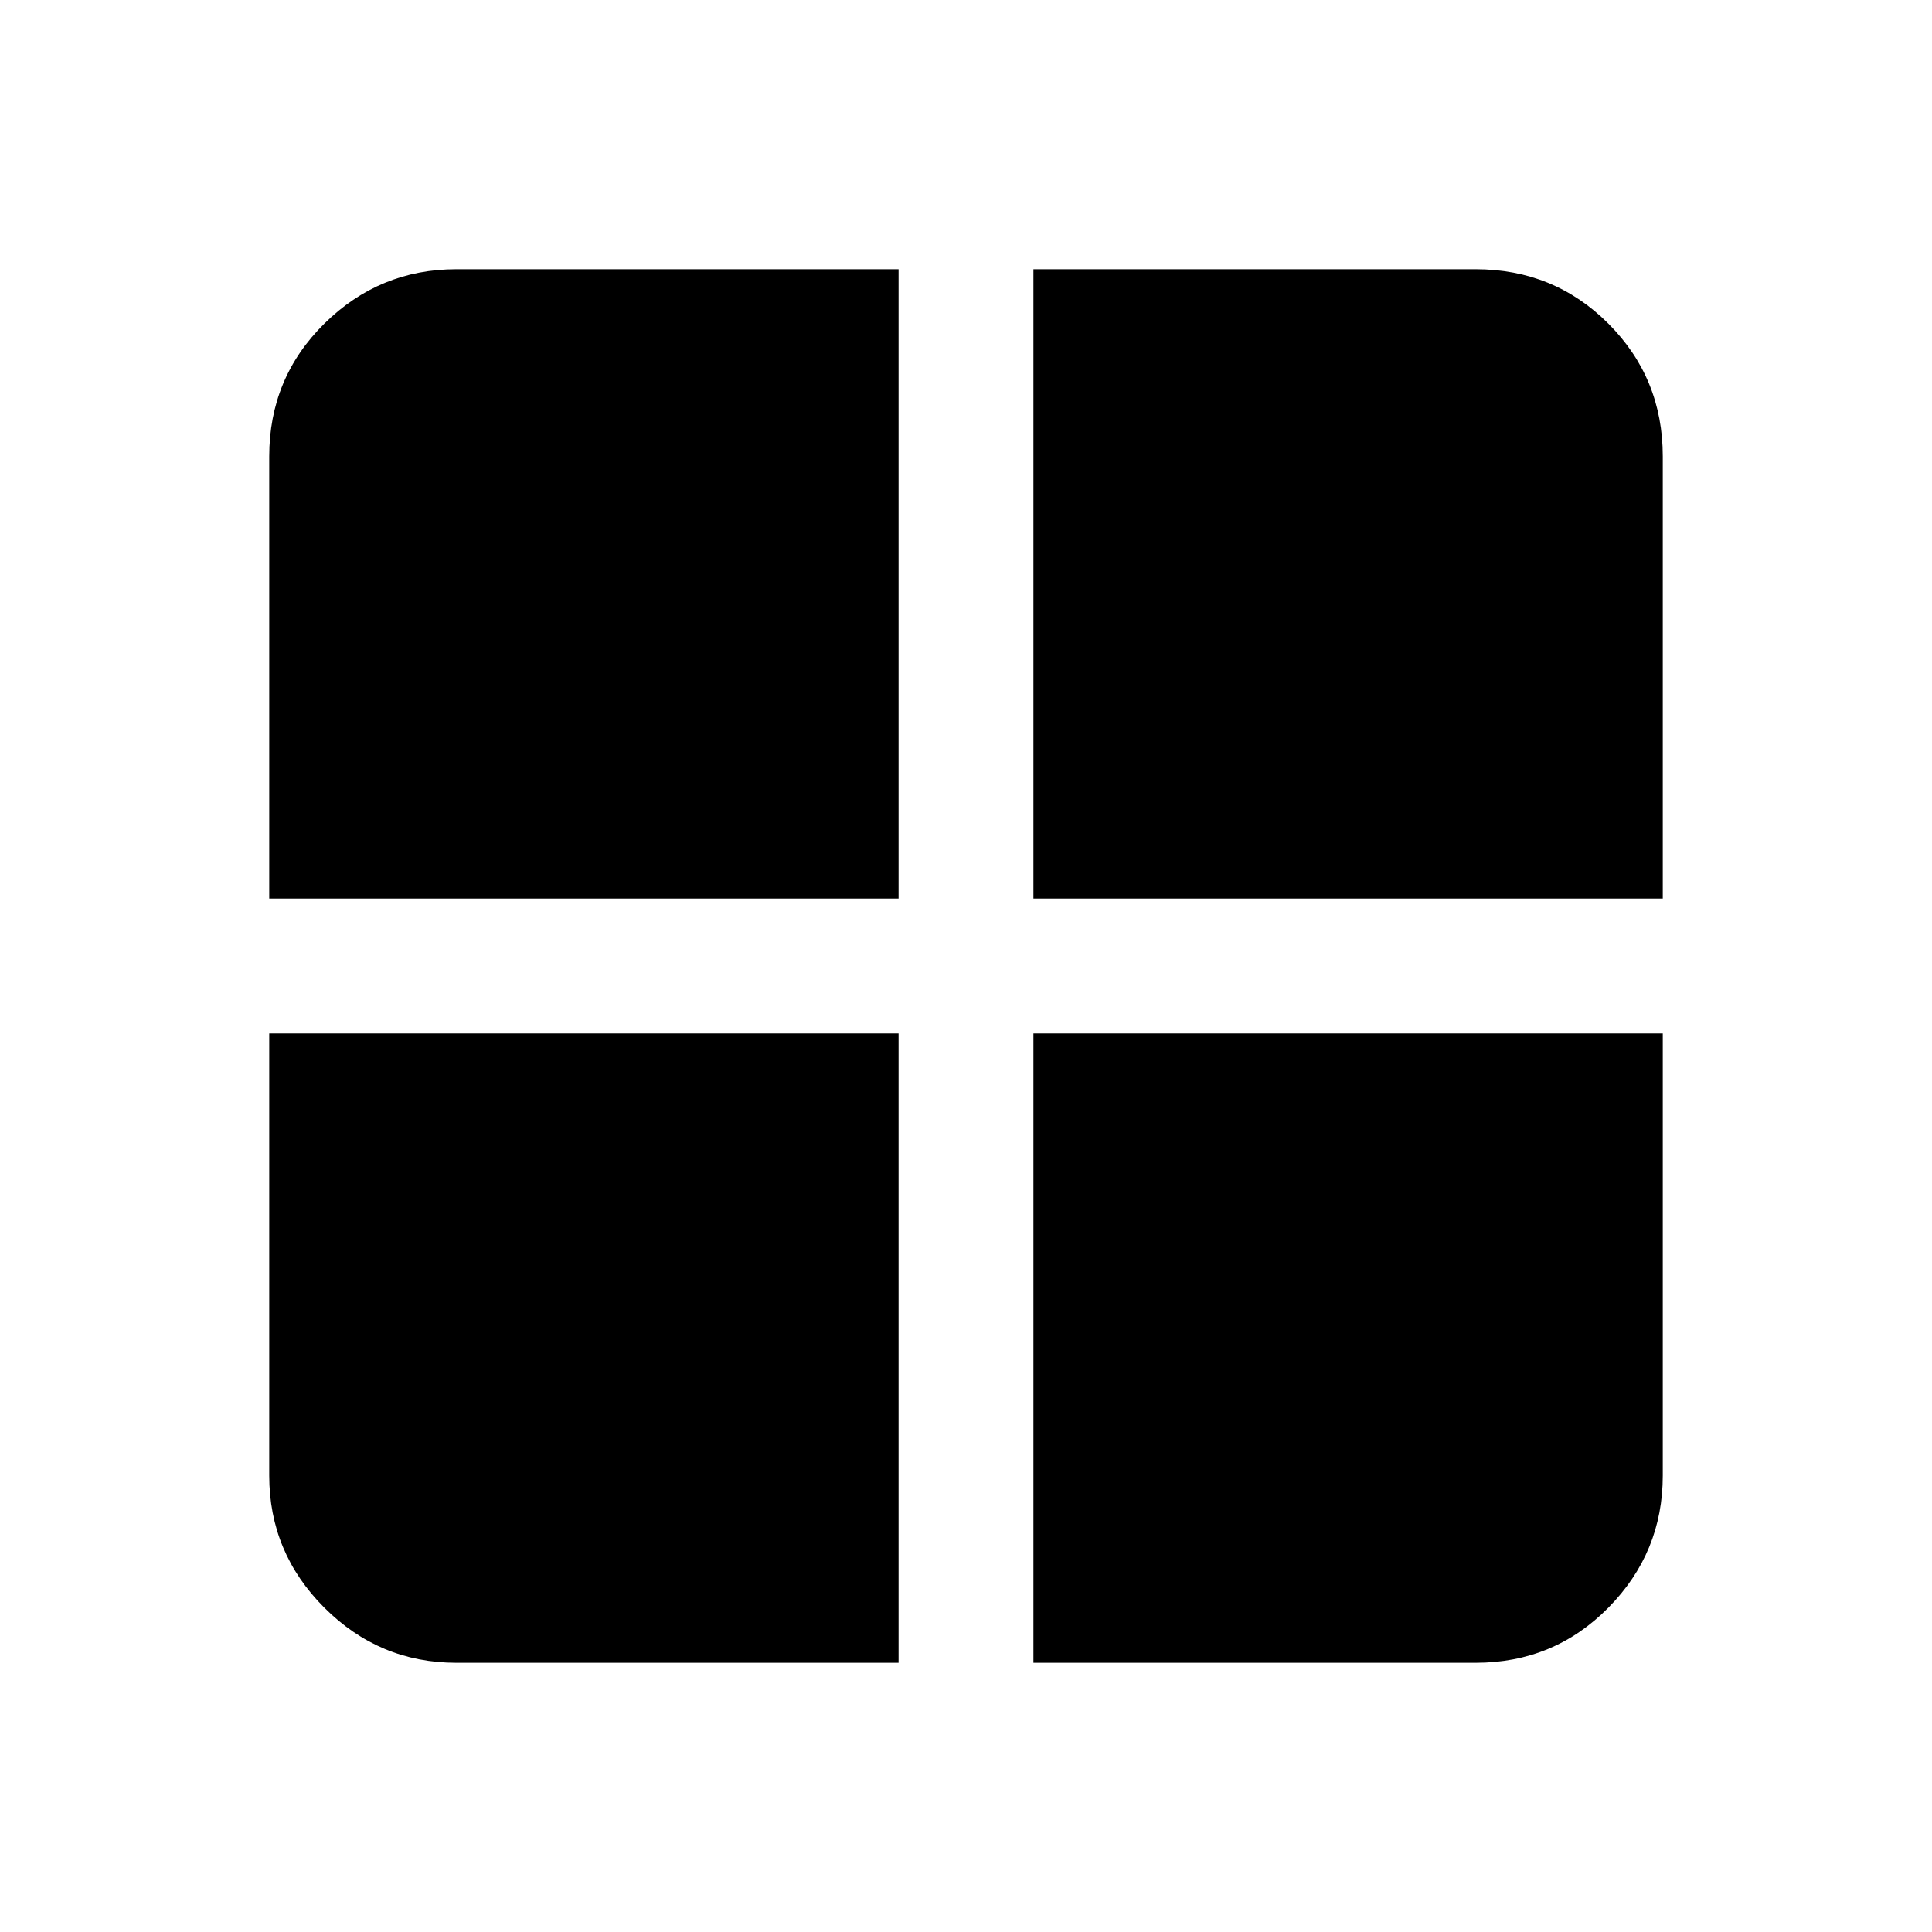 <svg xmlns="http://www.w3.org/2000/svg" height="20" viewBox="0 -960 960 960" width="20"><path d="M513.5-446.5h312.72v219.72q0 38.24-27.03 65.62-27.03 27.38-65.97 27.38H513.5V-446.5Zm0-67v-312.72h219.72q38.94 0 65.97 27.03t27.03 65.97v219.72H513.5Zm-67 0H133.78v-219.72q0-38.94 27.38-65.97t65.62-27.03H446.5v312.72Zm0 67v312.72H226.78q-38.24 0-65.62-27.38-27.38-27.38-27.38-65.62V-446.5H446.5Z"/></svg>